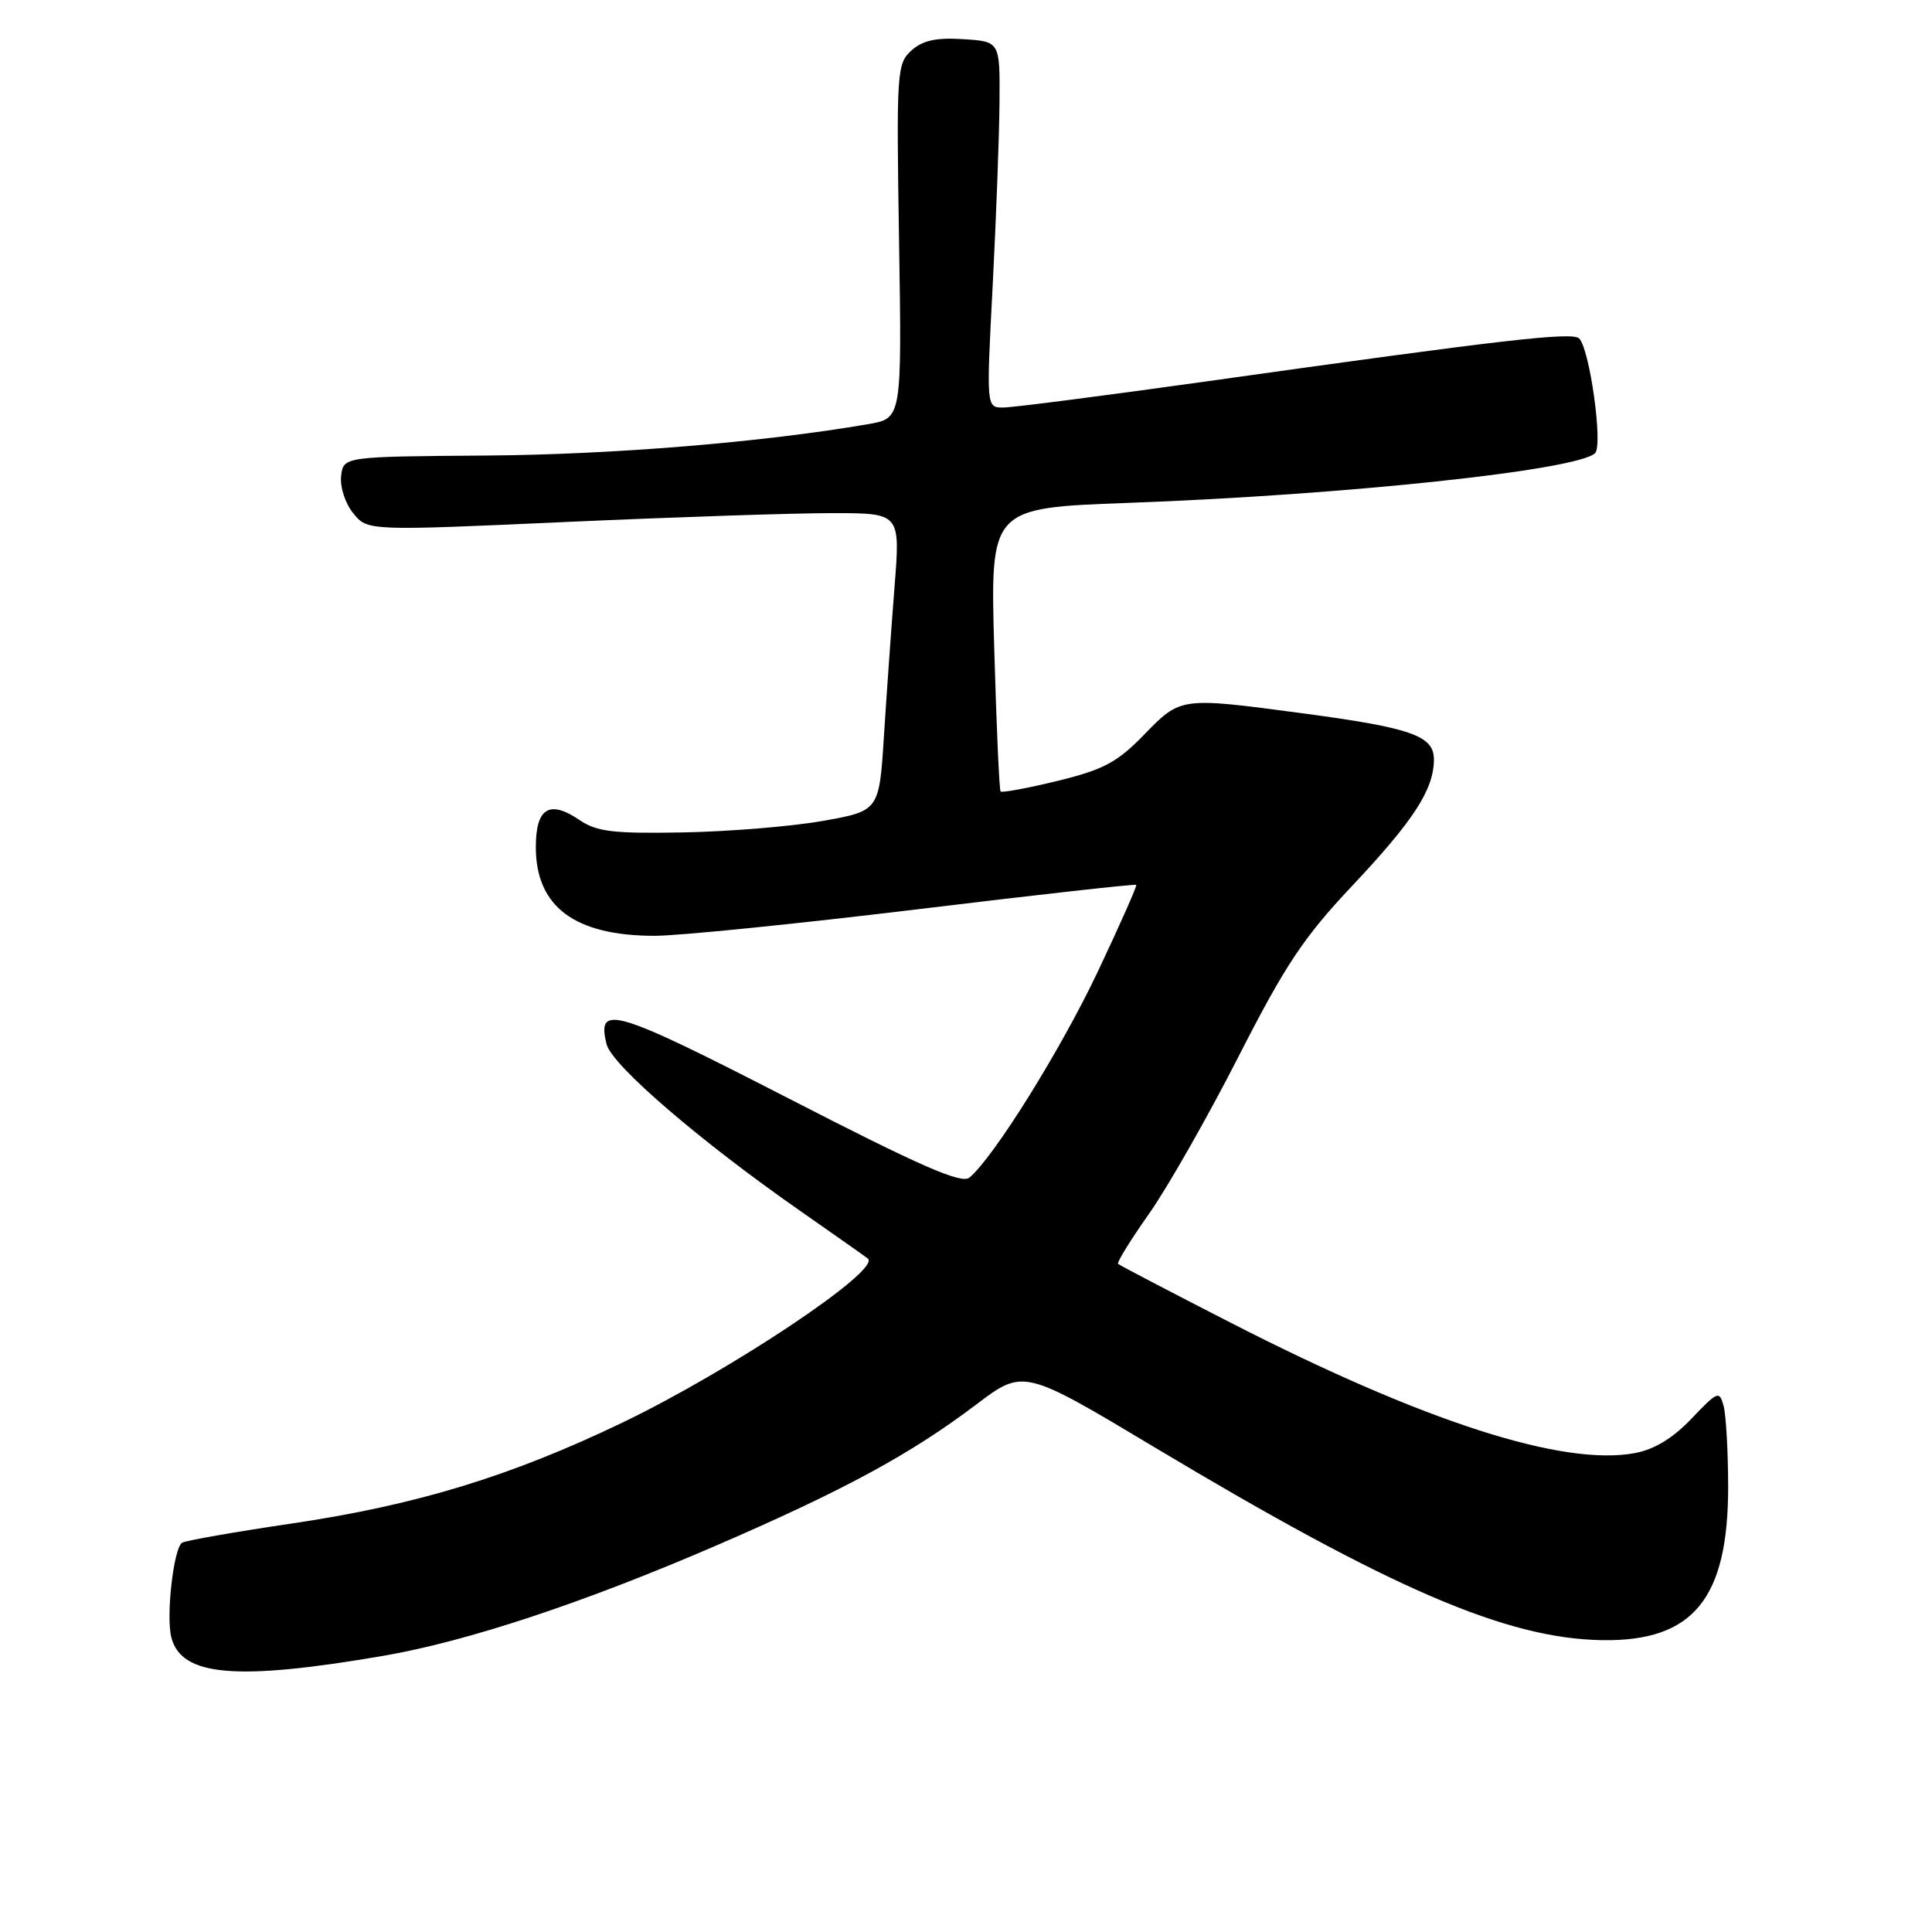 <?xml version="1.0" encoding="UTF-8" standalone="no"?>
<!DOCTYPE svg PUBLIC "-//W3C//DTD SVG 1.1//EN" "http://www.w3.org/Graphics/SVG/1.1/DTD/svg11.dtd" >
<svg xmlns="http://www.w3.org/2000/svg" xmlns:xlink="http://www.w3.org/1999/xlink" version="1.1" viewBox="0 0 256 256">
 <g >
 <path fill="currentColor"
d=" M 50.82 219.40 C 61.96 217.48 77.40 212.36 95.00 204.75 C 111.93 197.42 120.68 192.67 129.35 186.11 C 135.62 181.37 135.62 181.37 153.06 191.82 C 184.40 210.58 199.61 217.13 212.31 217.33 C 224.37 217.51 229.01 211.84 228.99 196.93 C 228.98 192.30 228.71 187.52 228.39 186.31 C 227.83 184.24 227.62 184.32 224.14 187.97 C 221.69 190.55 219.22 192.06 216.64 192.54 C 207.11 194.33 188.64 188.37 163.00 175.23 C 155.03 171.15 148.34 167.65 148.15 167.47 C 147.96 167.29 149.81 164.29 152.26 160.82 C 154.71 157.34 160.04 147.98 164.10 140.02 C 170.31 127.85 172.72 124.23 179.15 117.40 C 187.33 108.72 190.00 104.59 190.00 100.63 C 190.00 97.48 187.01 96.43 172.39 94.49 C 156.42 92.36 156.44 92.36 151.60 97.35 C 148.03 101.02 146.25 101.97 140.14 103.47 C 136.16 104.44 132.76 105.07 132.58 104.87 C 132.41 104.67 132.03 96.13 131.74 85.90 C 131.21 67.31 131.21 67.31 149.36 66.64 C 178.28 65.59 209.10 62.30 211.36 60.04 C 212.42 58.98 210.65 46.25 209.25 44.85 C 208.35 43.95 199.36 44.98 159.84 50.54 C 146.27 52.44 134.17 54.00 132.93 54.00 C 130.69 54.00 130.69 54.00 131.54 37.75 C 132.00 28.81 132.41 17.90 132.44 13.50 C 132.50 5.50 132.50 5.50 127.64 5.19 C 124.05 4.96 122.26 5.35 120.77 6.69 C 118.84 8.43 118.77 9.46 119.13 31.97 C 119.50 55.43 119.50 55.43 115.05 56.20 C 101.12 58.60 81.19 60.24 64.50 60.36 C 45.50 60.50 45.50 60.50 45.20 63.08 C 45.03 64.51 45.74 66.70 46.80 68.00 C 48.70 70.35 48.70 70.35 75.10 69.16 C 89.62 68.51 105.50 67.98 110.40 67.99 C 119.30 68.00 119.30 68.00 118.53 77.75 C 118.11 83.11 117.48 91.99 117.13 97.47 C 116.50 107.45 116.50 107.45 109.00 108.78 C 104.88 109.51 96.55 110.19 90.50 110.30 C 81.21 110.47 79.07 110.21 76.76 108.64 C 72.79 105.95 71.00 107.07 71.00 112.25 C 71.00 120.15 76.16 124.00 86.75 124.00 C 89.95 124.00 105.57 122.42 121.45 120.50 C 137.33 118.57 150.43 117.11 150.56 117.25 C 150.68 117.39 148.40 122.54 145.48 128.71 C 140.59 139.05 131.67 153.37 128.45 156.04 C 127.40 156.91 122.02 154.56 104.42 145.51 C 81.36 133.67 79.02 132.97 80.38 138.37 C 81.08 141.16 92.77 151.21 106.13 160.52 C 110.73 163.73 114.72 166.54 115.00 166.77 C 116.78 168.28 96.88 181.57 82.50 188.49 C 67.68 195.61 55.21 199.42 38.74 201.86 C 31.17 202.98 24.60 204.13 24.13 204.42 C 23.00 205.12 21.97 214.18 22.71 216.99 C 24.05 222.13 31.31 222.75 50.82 219.40 Z "/>
</g>
</svg>
